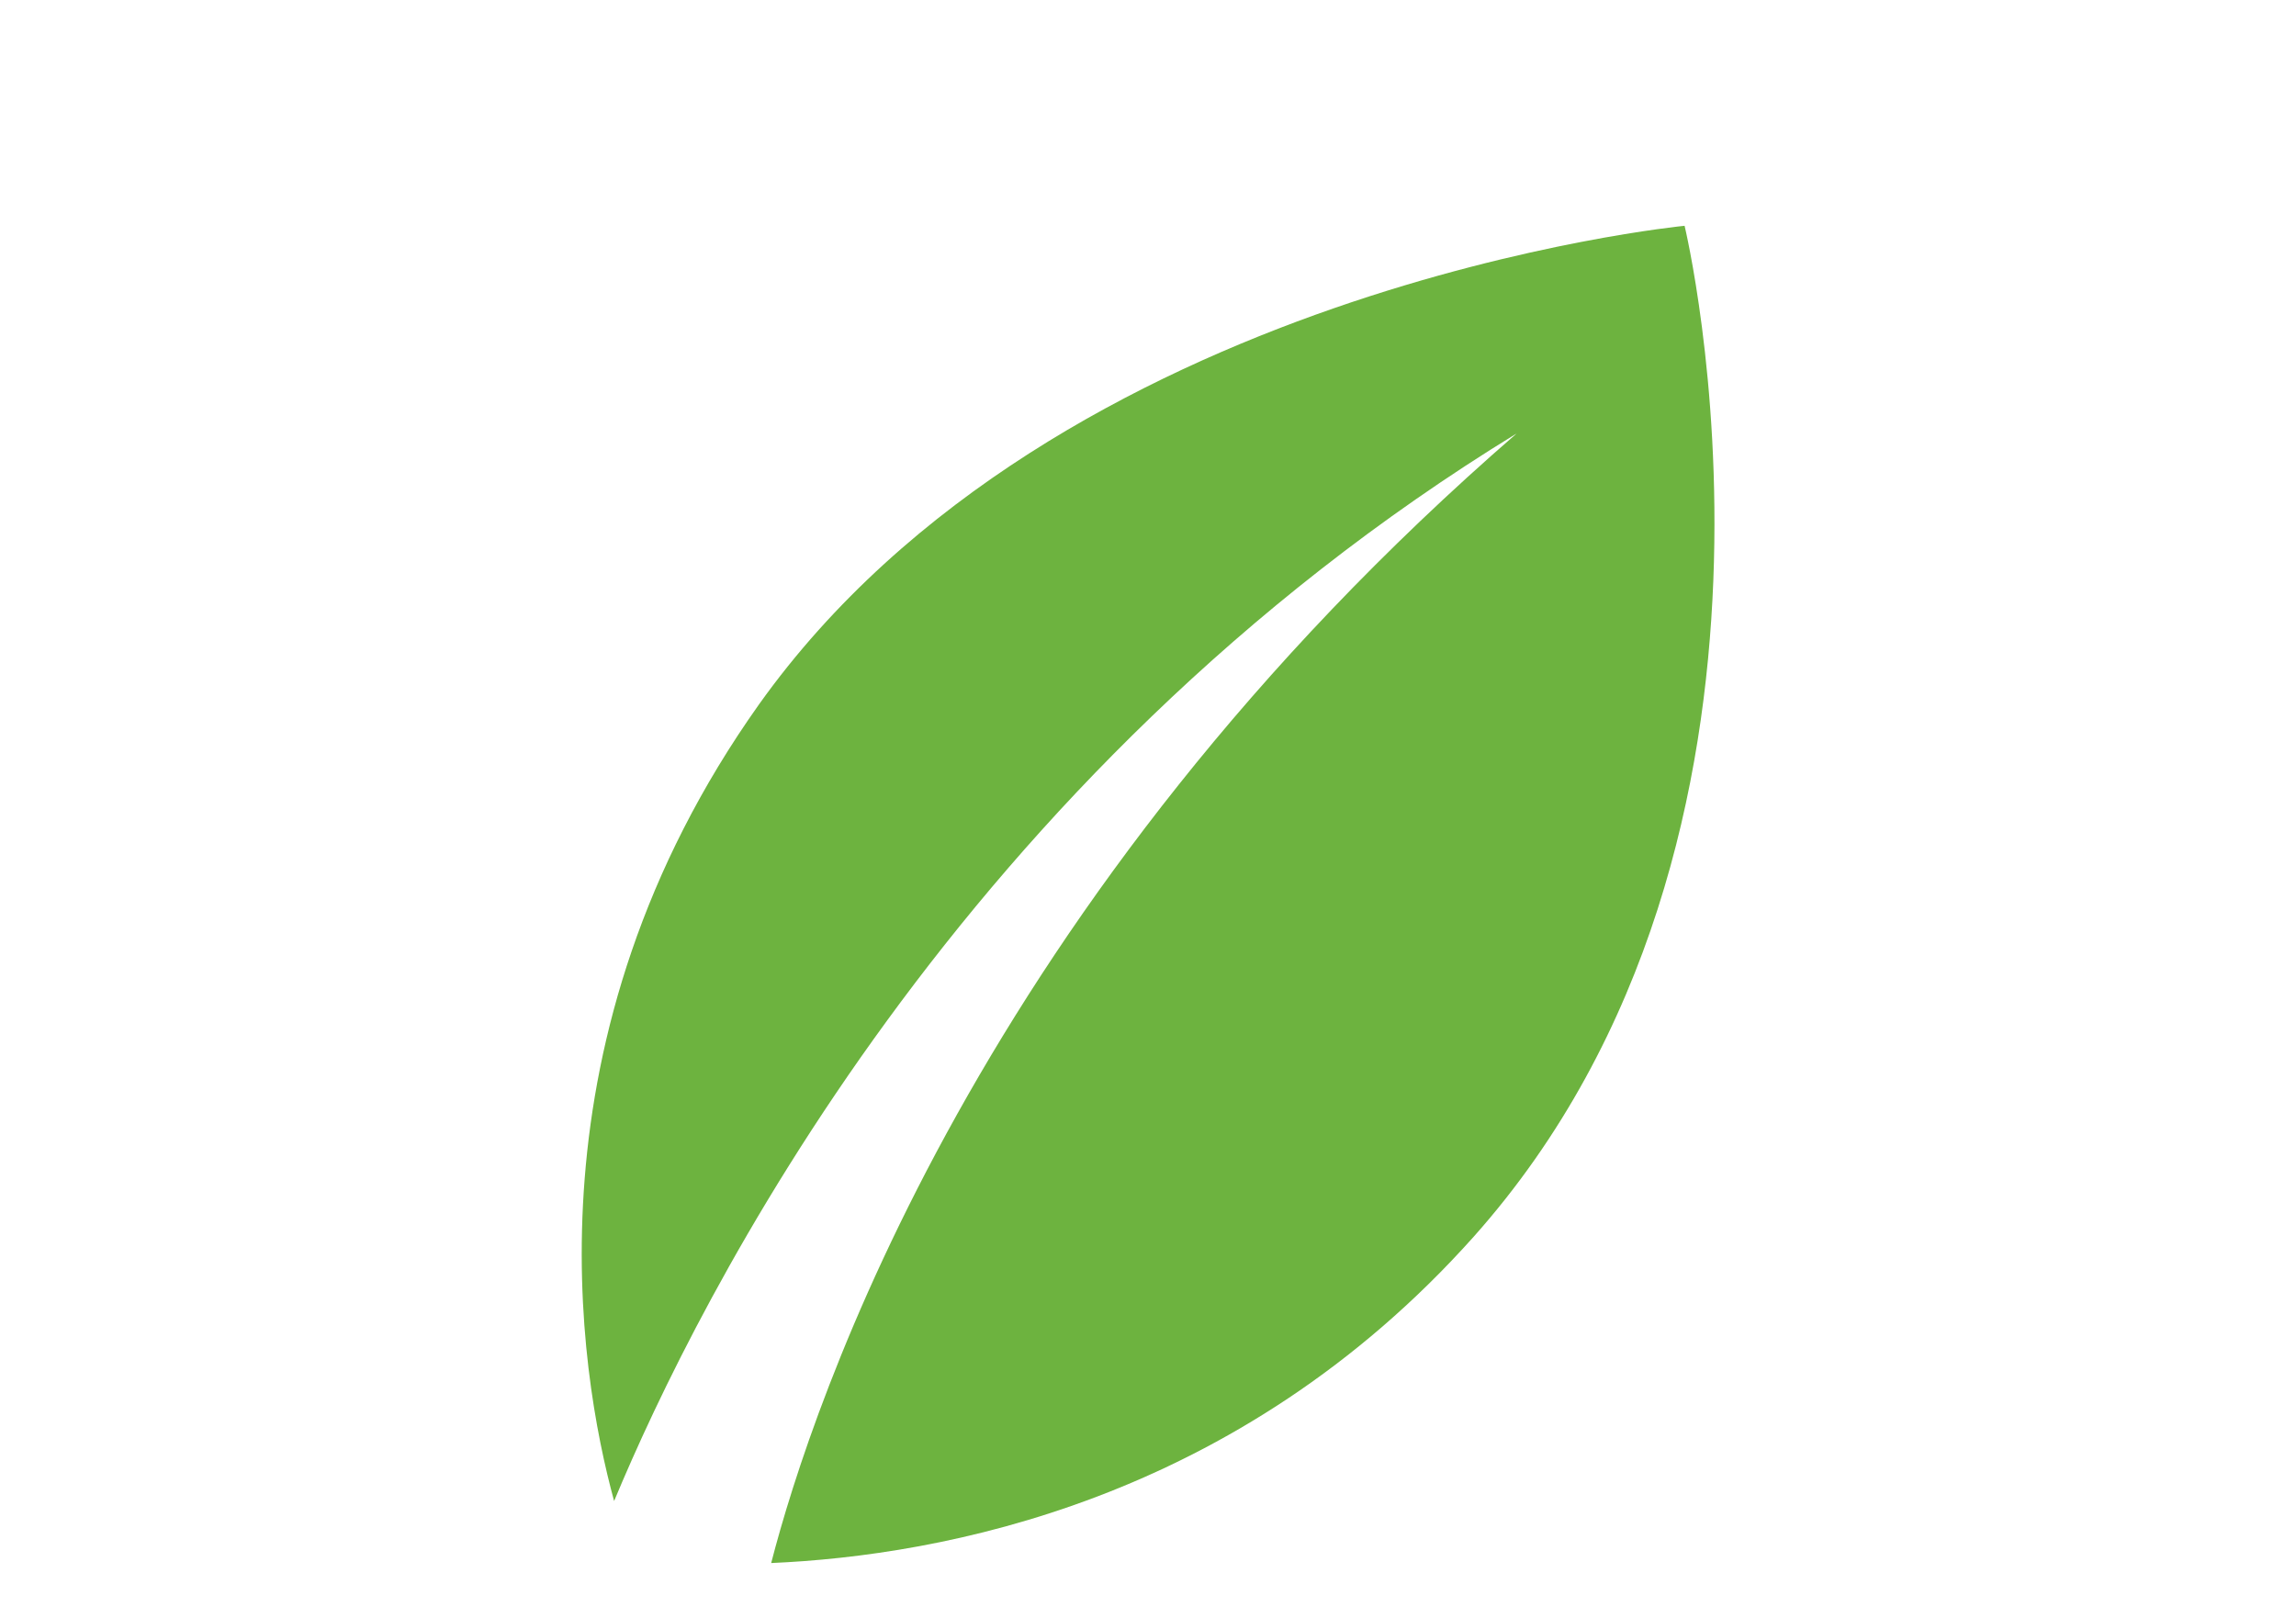 <?xml version="1.0" encoding="UTF-8"?>
<svg id="Layer_1" xmlns="http://www.w3.org/2000/svg" viewBox="0 0 34.06 24">
  <defs>
    <style>
      .cls-1 {
        fill: #6db33f;
      }
    </style>
  </defs>
  <g id="Leaf">
    <path class="cls-1" d="M24.99,3.35s-9.31.9-13.73,7.1c-3.5,4.93-2.68,9.88-2.15,11.82,1.24-2.98,5.11-10.77,13.39-15.84-7.99,6.93-10.45,14.4-11.06,16.76,2.52-.11,6.91-.91,10.42-4.84,5.31-5.96,3.13-15,3.13-15Z"/>
  </g>
</svg>